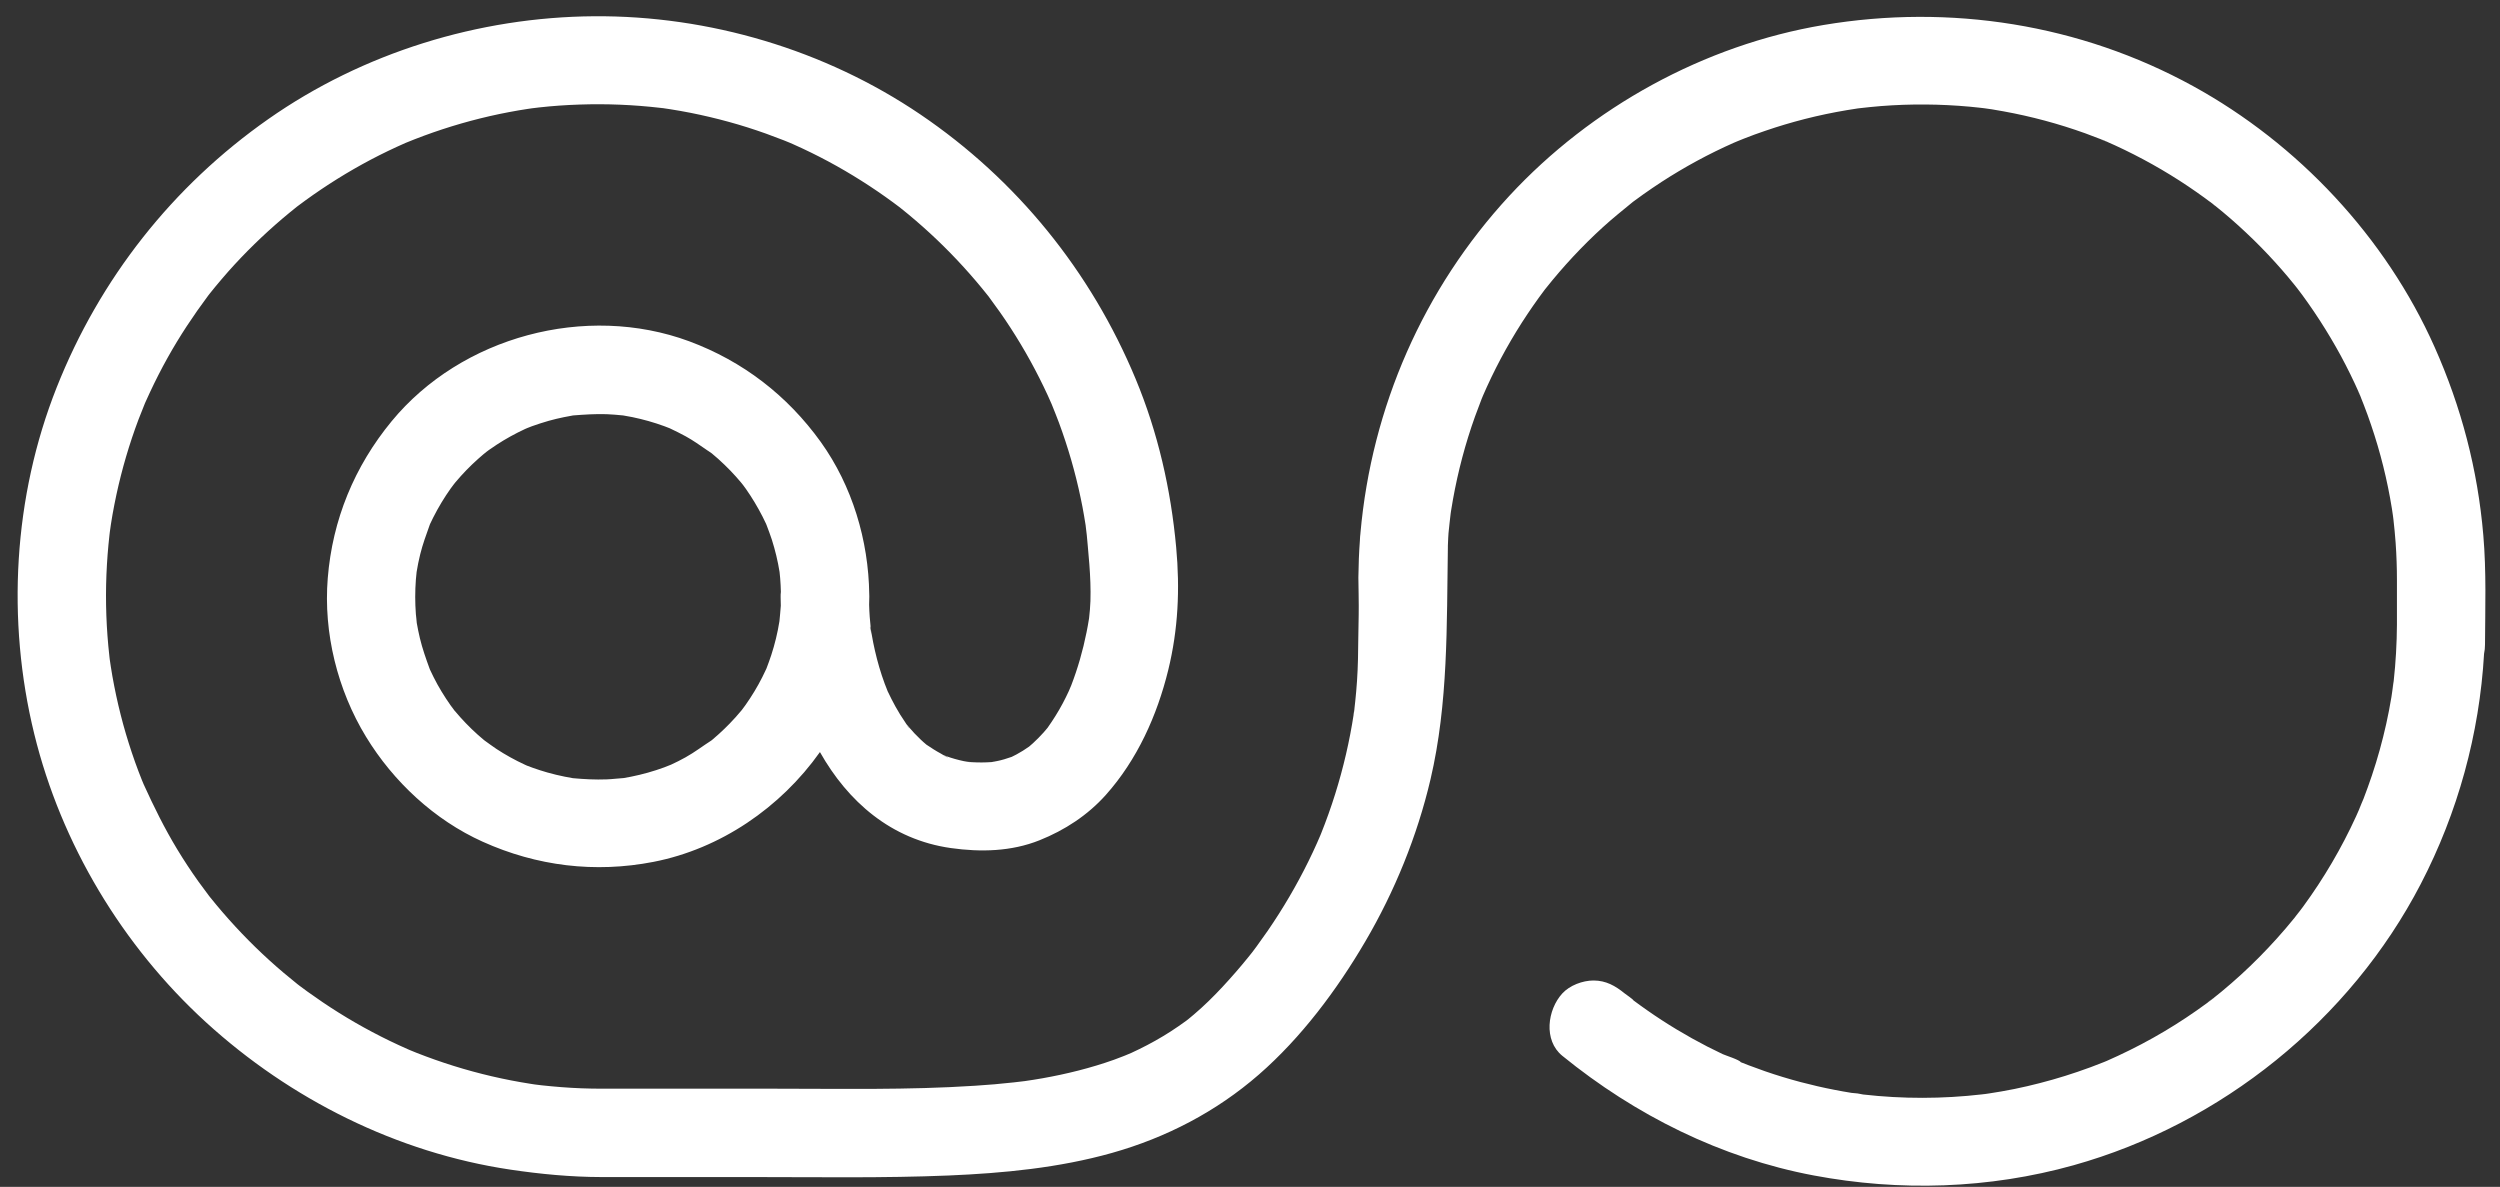 <?xml version="1.0" encoding="utf-8"?>
<!-- Generator: Adobe Illustrator 23.0.0, SVG Export Plug-In . SVG Version: 6.00 Build 0)  -->
<svg version="1.1" id="Camada_1" xmlns="http://www.w3.org/2000/svg" xmlns:xlink="http://www.w3.org/1999/xlink" x="0px" y="0px"
	 viewBox="0 0 4000 1899" style="enable-background:new 0 0 4000 1899;" xml:space="preserve">
<rect x="0" y="0" width="4000" height="1899" fill="#333333" stroke="none"/>
<style type="text/css">
	.st0{display:none;opacity:0.3;}
	.st1{display:inline;fill:none;}
	.st2{display:inline;fill:none;stroke:#20232A;stroke-width:2;stroke-miterlimit:10;}
	.st3{display:none;opacity:0.47;}
	.st4{display:inline;}
	.st5{fill:#0E6B4E;}
	.st6{fill:#FFFFFF;}
	.st7{fill:#20232A;}
	.st8{fill:#2F495E;}
	.st9{fill:#00E0A1;}
	.st10{fill:#5FCCEA;}
	.st11{fill:#61DAFB;}
</style>
<g>
	<path class="st6" d="M726.7,1135.9C718.1,1122.7,723.2,1131.2,726.7,1135.9L726.7,1135.9z"/>
	<path class="st6" d="M1138,724.6c-0.1-0.1-0.1-0.1-0.2-0.2c-2.3-1.5-4.5-3-6.8-4.6C1131.1,720,1132.9,721.3,1138,724.6z"/>
	<path class="st6" d="M1419.5,1105.3C1413.7,1089.5,1417,1099.5,1419.5,1105.3L1419.5,1105.3z"/>
	<path class="st6" d="M1546.4,1218.6C1541.6,1217.7,1543.2,1218.1,1546.4,1218.6L1546.4,1218.6z"/>
	<path class="st6" d="M1060.7,173.5C1074.3,175.9,1067,174.5,1060.7,173.5L1060.7,173.5z"/>
	<path class="st6" d="M850.8,173.8C860,172.8,855.9,173.2,850.8,173.8L850.8,173.8z"/>
	<path class="st6" d="M478,1576.9c-0.6-0.4-1.2-0.9-1.8-1.4c0.1,0,0.1,0.1,0.2,0.1C476.9,1576.1,477.4,1576.5,478,1576.9z"/>
	<path class="st6" d="M1586.9,1219.5c2.4-0.4,4.8-0.8,7.2-1.3c3.6-0.9,4-1.4-8,1.4h0.1C1586.5,1219.5,1586.7,1219.5,1586.9,1219.5z"
		/>
	<path class="st6" d="M2167,1134.8c-2.3,12.2-1.6,10.4-1,6.9c0.3-1.9,0.5-3.8,0.8-5.7C2166.9,1135.6,2166.9,1135.2,2167,1134.8z"/>
	<path class="st6" d="M3366.3,224.8c-1.3-0.5-2.5-1-3.8-1.5c-2.1-0.7-1.7-0.3,8.6,3.6c-0.5-0.2-1-0.5-1.5-0.7
		C3368.5,225.7,3367.4,225.2,3366.3,224.8z"/>
	<path class="st6" d="M3973.3,856.4c-8.9-104.9-35.1-204.9-77.9-301c-78.3-175.8-218.2-325.3-386.8-417.8
		C3328.2,38.6,3120,6,2917.6,40c-191,32.1-371.4,131.5-502.8,273.5c-137.4,148.6-220.3,338.2-238.1,539.6c0,0.1,0,0.3,0,0.4
		c-0.4,3.1-0.7,6.3-0.8,9.5c0,0.2,0,0.4,0,0.7c-1.5,20.1-2.3,40.2-2.5,60.3c0,4.6,0.9,46.2,0.5,60.1c-0.3,11.7-0.5,23.5-0.6,35.2
		c-0.2,23.6-0.5,47-2.1,70.5c-0.7,10.8-1.7,21.6-2.8,32.3c-0.4,4.2-0.9,8.3-1.4,12.5c0.1-0.5,0.2-0.9,0.3-1.5
		c-0.2,0.9-0.3,1.8-0.4,2.7c-0.1,0.8-0.2,1.6-0.3,2.4c-0.1,1-0.3,2.2-0.5,3.3c0,0.2-0.1,0.4-0.1,0.7c-6.6,43.4-16.6,86.3-29.7,128.2
		c-6.7,21.4-14.3,42.6-22.6,63.4c-1.7,4.2-3.5,8.3-5.1,12.4c7.4-18.9,1.1-2.8-0.9,1.6c-4.5,10.2-9.3,20.3-14.2,30.3
		c-19,38.6-40.8,75.7-65.1,111.1c-5.9,8.5-11.9,17-18,25.3c-0.9,1.2-6,7.8-7.2,9.6c-2,2.6-4.1,5.2-6.2,7.7
		c-13,16.1-26.6,31.7-40.7,46.9c-14.6,15.7-29.9,30.8-46.3,44.7c-2.7,2.3-5.5,4.6-8.3,6.9c-1.1,0.9-2.3,1.8-3.3,2.6
		c-8.2,6-16.6,11.8-25.1,17.3c-16.3,10.5-33.3,20-50.7,28.5c-4.2,2-8.4,4-12.6,6c-4.7,2.1-19.7,7.9,0.4,0.1
		c-9.3,3.6-18.6,7.4-28,10.8c-37.1,13.2-75.5,22.7-114.2,29.6c-9.6,1.7-19.2,3.2-28.9,4.6c-0.4,0.1-0.7,0.1-1,0.1
		c-5.3,0.6-10.6,1.3-16,1.9c-20.7,2.3-41.5,4.1-62.4,5.4c-107.3,7-215.1,4.7-322.5,4.7c-88.7,0-177.4,0-266.1,0c-1.9,0-3.8,0-5.7,0
		c-0.4,0-0.9,0-1.3,0c-0.4,0-0.9,0-1.3,0c-21.7,0-43.5-0.8-65.1-2.5c-10.4-0.8-20.8-1.8-31.2-2.9c-1.5-0.2-8.4-1.1-11.4-1.4
		c-2.7-0.4-5.4-0.8-6.4-1c-41.7-6.5-82.9-16.1-123.2-28.7c-19.9-6.2-39.6-13.2-59-20.8c-3.8-1.5-7.5-3-11.3-4.6
		c-1.1-0.5-2.1-0.9-3.2-1.4c-9.8-4.3-19.4-8.8-29-13.4c-37.1-18-72.9-38.6-107-61.7c-8.3-5.6-16.4-11.3-24.5-17.1
		c-4-2.9-8-5.9-12-8.9c-0.4-0.3-0.9-0.7-1.3-1c3.1,2.4,5.2,4.2-0.7-0.5c-0.3-0.2-0.6-0.5-0.9-0.7c-1-0.8-2-1.6-3.1-2.3
		c0.8,0.5,1.8,1.3,2.9,2.2c-15.6-12.5-31-25.4-45.8-38.9c-30.3-27.5-58.6-57.2-84.8-88.7c-3.2-3.8-6.3-7.7-9.4-11.5
		c-0.7-0.8-1.3-1.7-2-2.5c-5.6-7.9-11.7-15.5-17.3-23.4c-11.9-16.7-23.2-33.9-33.8-51.4c-20.3-33.5-37.4-68.2-53.6-103.8
		c-1-2.3-2.2-5-2.8-6.7c-1.9-4.7-3.7-9.4-5.5-14.1c-3.8-10-7.4-20.1-10.8-30.3c-6.6-19.8-12.6-39.9-17.7-60.2
		c-5.2-20.4-9.6-41.1-13.3-61.9c-0.9-5.1-1.7-10.1-2.5-15.2c-0.2-1.5-1.2-8.6-1.7-11.5c-0.2-1.9-0.4-3.6-0.5-4.3
		c-0.7-5.8-1.3-11.6-1.8-17.4c-4-43.2-4.8-86.8-2.2-130.2c0.6-10.4,1.4-20.9,2.4-31.3c0.5-5.2,1-10.4,1.6-15.5
		c0.1-0.9,0.3-2.9,0.6-5.1c0.2-1.2,1.5-10.9,1.8-12.7c0.8-5.1,1.6-10.2,2.5-15.2c1.9-10.7,4-21.4,6.3-32.1
		c8.8-40.8,20.6-81,35.3-120.1c3.2-8.6,7-17.1,10.2-25.7c0.4-0.9,0.8-1.8,1.2-2.7c2.3-5.1,4.6-10.2,7-15.3c8.7-18.6,18-36.9,28-54.8
		c19.3-34.7,41.3-67.8,65-99.6c0.8-1,1.6-2.1,2.4-3.1c3.1-3.9,6.2-7.7,9.3-11.5c6.7-8.1,13.5-16,20.4-23.9
		c13.5-15.2,27.5-29.9,42.1-44.1c14.5-14.2,29.6-27.9,45.1-41.1c7.5-6.4,15.2-12.6,22.9-18.8c0.1-0.1,0.2-0.2,0.4-0.3
		c4.4-3.3,8.9-6.7,13.4-9.9c33.1-24,67.9-45.7,104-64.8c18.2-9.6,36.7-18.5,55.6-26.8c0.7-0.3,1.4-0.6,2.2-0.9
		c4.1-1.6,8.1-3.3,12.2-4.9c9.9-3.9,20-7.6,30-11.1c39.6-13.8,80.1-24.7,121.3-32.5c10.1-1.9,20.2-3.7,30.4-5.2
		c1.6-0.2,4.2-0.6,6.5-0.8c-1.6,0.2-3.6,0.4-6.1,0.6c5.8-0.6,11.6-1.4,17.4-2.1c21.5-2.4,43-3.9,64.6-4.6
		c43.3-1.5,86.7,0.3,129.7,5.3c1.1,0.1,2.7,0.4,4.3,0.6c-1.1-0.2-2.4-0.4-3.8-0.7c5.1,0.9,10.2,1.5,15.3,2.3
		c10.8,1.7,21.5,3.6,32.2,5.7c20.6,4.1,41,8.9,61.3,14.5c20.1,5.5,39.9,11.8,59.5,18.8c9.5,3.4,18.8,6.9,28.2,10.6
		c1.2,0.5,6.6,2.7,9.6,3.9c2.7,1.2,5.4,2.3,6.4,2.8c37.5,16.7,73.7,36.1,108.4,58.1c17.3,10.9,34.1,22.4,50.6,34.5
		c3.2,2.4,6.4,4.8,9.5,7.1c0.9,0.7,1.8,1.4,2.7,2.1c8.2,6.5,16.3,13.2,24.3,20.1c30.9,26.5,59.9,55.2,86.8,85.8
		c6.5,7.4,12.9,14.9,19.2,22.6c3.1,3.8,6.2,7.7,9.3,11.5c0.4,0.5,0.8,1,1.2,1.5c0.1,0.1,0.2,0.2,0.2,0.3c12.2,16.4,24,33,35.1,50.2
		c22.3,34.4,42.1,70.4,59.3,107.7c2.1,4.5,4.1,9.1,6.1,13.7c0.5,1.2,1,2.4,1.5,3.7c3.5,8.8,7.1,17.6,10.4,26.5
		c7.2,19.5,13.7,39.3,19.5,59.3c5.8,20.2,10.9,40.5,15.2,61.1c2,9.4,3.8,18.8,5.4,28.3c0.9,5.1,1.7,10.1,2.5,15.2
		c0.9,6.1,2.9,28.5,0.8,4.2c3.4,39,8.1,77.8,6.9,117.1c-0.3,9.2-1.2,18.4-2.2,27.6c-0.1,0.6-0.2,1.2-0.3,1.8c-1.1,7-2.4,14-3.8,20.9
		c-5.8,28.9-13.9,57.3-24.5,84.8c-1,2.7-2.6,5.6-3.6,8.5c-3.2,6.9-6.5,13.7-10.1,20.4c-7.2,13.5-15.3,26.3-24.1,38.8
		c-2.1,2.5-4.2,5-6.3,7.4c-5.4,6-11.1,11.8-17.1,17.3c-2,1.9-4.1,3.7-6.2,5.4c-6.5,4.5-13.1,8.8-20.1,12.5c-2.5,1.4-5.1,2.6-7.7,3.9
		c-7.9,2.8-15.9,5.2-24.1,6.9h-0.1c-1.9,0.5-4.8,1.1-7.2,1.3c-1.2,0.2-2.3,0.4-3.4,0.7c1-0.2,1.9-0.4,2.7-0.6
		c-10.5,0.8-21,0.8-31.5,0.2c-2.3-0.1-5.7-0.7-8.2-1.1c1.9,0.4,4.8,0.9,8.9,1.8c-4.6-0.9-9.3-1.5-13.9-2.4c-9.4-2-18.7-4.6-27.8-7.9
		c-1.6-0.6-3.1-1.2-4.6-1.7c-1.6-1-3.1-2-4-2.4c-8.1-4.3-15.7-9.3-23.3-14.4c-3.2-2.7-6.3-5.4-9.3-8.3c-6.7-6.3-12.9-12.9-18.8-19.9
		c-1-1.2-2.1-2.5-3.1-3.7c-0.2-0.2-0.3-0.4-0.5-0.5c-0.8-1.2-1.5-2.4-2.2-3.4c-5.6-8.1-10.8-16.5-15.6-25.2
		c-4.3-7.7-8.3-15.7-12.1-23.7c-0.2-0.4-0.4-0.9-0.6-1.5c0.3,0.9,0.7,1.9,1.1,3c-1.7-4.7-3.7-9.4-5.5-14.1
		c-6.4-17.3-11.6-35.1-15.7-53.1c-2-8.6-3.7-17.3-5.2-26.1c-0.1-0.8-0.4-2-0.7-3.2c0-0.2-0.1-0.5-0.1-0.7c-0.2-1.6-0.4-3.2-0.6-4.8
		c-1.4-12.8-2.4-25.7-2.7-38.7c0.2-4.3,0.3-8.7,0.3-13.1c0-1.2,0-2.4-0.1-3.5c-1.1-86.2-27.2-173.5-77.6-243.8
		c-53.5-74.4-124.7-129.2-210.6-161.1c-165.3-61-364.3-7.6-476,128c-59.6,72.4-94.7,157.5-102.2,251.1
		c-7.1,87.5,15.6,178.9,61.2,253.7c43.8,71.9,109.6,133.2,186.6,167.9c86.7,39.1,179.7,50.5,273.3,32.3
		c107.2-20.9,203.4-86.8,266.4-175.7c44.6,79,113.6,140,209.5,153.6c47.6,6.7,96.7,5.6,141.9-12.5c40.4-16.2,76.8-39.9,106-72.5
		c50.2-56.2,82.1-127.2,99.9-199.9c15.9-65.1,18.8-129.6,12.7-196.1c-8.5-92.8-29.1-183.7-65-269.9
		c-71.6-172.1-190.1-318.4-344.6-423.1C1319.7,79.6,1134.6,24.7,950.5,26c-184.6,1.3-369.6,58.3-521,164.4
		c-153.4,107.4-270,255.7-338.9,429.7c-69.2,174.6-80.4,372.1-35.8,554.2c43,175.8,140.9,338.9,274.4,461
		c135,123.4,306,209.1,487.4,236.1c48.4,7.2,96.9,11.8,145.9,11.9c0.4,0,0.9,0,1.3,0c0.4,0,0.9,0,1.3,0c80.2,0,160.3,0,240.5,0
		c104,0,208.3,1.8,312.1-2.5c87.6-3.7,176.7-12.2,261.4-36.1c86.9-24.5,167-66.1,235.1-125.4c67.9-59.2,124.9-135.5,170.3-213
		c47.1-80.3,83-168.6,104.3-259.3c28.6-122.1,25.8-246.9,27.8-371.3v-2.6c0.1-6.6,1-20,1-20c0.9-10.4,2.3-20.7,3.4-31.1
		c0.2-1.4,0.4-2.8,0.6-4.2c1-6.4,2-12.7,3.2-19c8.1-45,19.8-89.3,35.2-132.3c3.4-9.4,6.9-18.8,10.6-28.2c0.8-2,1.6-4,2.5-6
		c2-4.4,3.9-8.9,5.9-13.3c9.3-20.4,19.4-40.4,30.3-59.9c10.9-19.5,22.5-38.5,34.9-57c5.8-8.7,11.8-17.3,18-25.9
		c2.9-4,5.8-8,8.8-11.9c0.2-0.3,0.7-0.9,1.3-1.7c0.5-0.7,1-1.2,1.3-1.6c27.6-34.7,57.9-67.3,90.7-97.2
		c15.6-14.3,32.1-27.4,48.5-40.9c0.9-0.7,1.9-1.4,2.9-2.1c4.5-3.3,9-6.6,13.5-9.8c9.6-6.8,19.3-13.4,29.1-19.8
		c37-24,75.8-45.1,116.1-62.9c1.9-0.8,3.8-1.6,5.7-2.4c3.4-1.4,6.9-2.8,10.4-4.2c11.1-4.4,22.3-8.5,33.6-12.3
		c20.9-7.2,42.1-13.5,63.6-19c22.3-5.7,44.8-10.4,67.5-14.2c5.7-1,11.4-1.9,17.1-2.7c1.1-0.1,2-0.3,2.4-0.3
		c11.6-1.4,23.3-2.5,35-3.5c47.2-3.7,94.8-3.3,142,1c5.2,0.5,10.4,1,15.5,1.6c1.2,0.1,4.5,0.5,7.7,0.9c3.7,0.5,10.5,1.5,12,1.7
		c6.4,1,12.7,2.1,19,3.3c22,4,43.8,8.9,65.4,14.7c22,5.9,43.7,12.7,65.1,20.4c8.8,3.2,17.5,6.5,26.1,9.9c1.1,0.4,2.9,1,4.3,1.6
		c0.9,0.4,1.9,0.8,2.8,1.3c1.2,0.5,2.4,1,3.6,1.5c-0.8-0.3-1.4-0.5-2.1-0.8c4.3,1.9,8.6,3.7,12.8,5.7
		c40.7,18.7,79.9,40.6,117.1,65.6c8.7,5.9,17.4,11.9,25.9,18.1c3.4,2.5,6.7,5,10.1,7.5c-0.7-0.6-1.3-1.1-2.1-1.8
		c1.1,0.9,2.3,1.8,3.4,2.7c0.7,0.5,1.4,1,2,1.5c1.1,0.8,2.3,1.8,3.2,2.6c0,0,0,0,0.1,0c17.4,13.9,34.2,28.5,50.4,43.8
		c16.2,15.2,31.8,31.1,46.7,47.6c6.6,7.3,13.2,14.8,19.5,22.3c3.6,4.3,7.1,8.5,10.6,12.9c1.6,1.9,3.1,3.9,4.7,5.9
		c1.4,1.9,6.8,9,8.1,10.7c2.9,4,5.8,8,8.7,12.1c6.8,9.6,13.4,19.4,19.8,29.3c11.8,18.3,22.9,37,33.3,56.1c10.4,19.3,20.1,39,29,59.1
		c0.6,1.2,1.2,2.5,1.6,3.7c0.2,0.5,0.4,1,0.6,1.6c0.5,1.1,0.9,2.1,1.4,3.2c-0.3-0.6-0.6-1.2-0.9-1.8c1.7,4.3,3.5,8.6,5.1,12.9
		c4.1,10.6,8,21.2,11.6,32c14.8,43.4,25.9,88.1,33.2,133.4c0.6,3.8,1.2,7.7,1.7,11.5c0.3,2.1,0.6,4.2,0.8,6.3
		c1.4,12.3,2.6,24.7,3.5,37c1.4,20,2.1,40,2.1,60c0,23.7,0,47.4,0,71.1c-0.2,30.2-1.9,60.3-5.2,90.3c-0.6,5.4-4.9,29-0.4,4.4
		c-1.3,7-2.1,14-3.2,21c-2.4,14.5-5.2,29-8.4,43.4c-6.2,27.8-13.8,55.3-22.9,82.4c-4.2,12.5-8.7,24.9-13.4,37.2
		c-2.1,5.4-13.1,30-2.8,7.5c-3.1,6.8-6,13.7-9.1,20.6c-23.2,50.7-51.6,99.1-84.5,144.1c-3.6,5-7.5,9.8-11.1,14.8
		c13.7-19.1,1-1.4-2.7,3.2c-9.3,11.5-18.9,22.7-28.8,33.7c-18.1,20.1-37.2,39.4-57.2,57.7c-10,9.1-20.2,18-30.7,26.7
		c-4.4,3.7-8.9,7.2-13.4,10.8c0.5-0.4,1-0.7,1.6-1.1c-0.9,0.6-1.7,1.2-2.5,1.9c-0.5,0.4-1,0.8-1.5,1.2c-1.3,1.1-3.2,2.4-4.4,3.2
		c-1.1,0.9-2.3,1.7-3.4,2.6c-21.9,16.1-44.6,31.2-68,45.1c-24,14.3-48.8,27.3-74.1,39.1c-6,2.8-12.1,5.5-18.1,8.2
		c-1.5,0.6-3,1.3-4.6,1.9c-14,5.6-28.1,10.9-42.4,15.7c-26.4,9-53.2,16.6-80.3,22.9c-13.7,3.2-27.5,6-41.4,8.4
		c-6.3,1.1-12.7,2.2-19,3.1c-3.8,0.6-7.7,1-11.5,1.7c2.3-0.4,4.2-0.7,5.7-1c-2.3,0.4-4.8,0.7-6.2,0.9c-63.1,7.3-127,7.4-190.2,0.2
		c-2.1-0.2-8.8-2-12.3-2c-1.7-0.2-4.6-0.4-6.3-0.6c-9.2-1.5-18.3-3.1-27.4-4.9c-18.2-3.5-36.2-7.7-54.1-12.4
		c-19.2-5.1-38.3-10.9-57.1-17.4c-8.6-3-17.2-6.1-25.8-9.4c-4.3-1.6-8.5-3.3-12.8-5l0,0c-1.9-3.8-24.7-10.9-28.9-12.9
		c-8.2-3.9-16.3-7.9-24.4-12c-16.7-8.6-33.2-17.8-49.3-27.5s-31.8-19.9-47.2-30.7c-7.4-5.2-14.7-10.4-21.9-15.8l0,0
		c-0.4-1.7-12.5-9.8-14-11.1c-15-12.2-29.9-20.7-49.9-20.7c-17.3,0-38,7.7-49.9,20.7c-23.7,25.8-30.6,74.9,0,99.8
		c116.7,94.9,253.7,163.4,402.1,191.4c137.8,26,280.7,21.5,415.9-16.3c236.5-66.2,442.2-231.9,555.5-450
		c59.4-114.4,93.9-240.1,101.3-368.5c1-4.6,1.5-9.5,1.5-14.5C3976.3,972.9,3978.3,914.4,3973.3,856.4z M1136.2,1186.2L1136.2,1186.2
		C1130.1,1191.3,1132.8,1188.9,1136.2,1186.2z M1248.2,982.3c-0.3,3.9-0.7,7.8-1.1,11.7c0,0.2,0,0.3-0.1,0.5
		c-2.9,18.2-7.3,36.2-13,53.7c-2.3,7.1-5,14.2-7.6,21.2c-0.1,0.2-0.1,0.3-0.2,0.5c-2.2,4.5-4.2,9-6.5,13.5
		c-7.8,15.5-16.8,30.3-26.8,44.5c-1.9,2.7-4,5.3-5.9,8c-0.3,0.4-0.7,0.8-1,1.2c-5.9,7.1-12.1,14-18.5,20.6
		c-5.6,5.7-11.3,11.3-17.3,16.7c-3.2,2.9-6.4,5.7-9.7,8.5c-0.7,0.6-1.5,1.2-2.2,1.8c-13.9,8.9-26.8,18.9-41.4,27
		c-7.6,4.2-15.4,8.2-23.3,11.8c-0.1,0-0.2,0.1-0.3,0.1c-3.5,1.4-7,2.9-10.6,4.2c-17.2,6.3-35,11.3-53,14.9c-4,0.8-7.9,1.5-11.9,2.2
		c-9.1,0.5-18.1,1.8-27.2,2.1c-18.1,0.7-35.9-0.3-53.9-1.9c-4.3-0.7-8.7-1.5-13-2.4c-9.4-1.9-18.6-4.1-27.8-6.7
		c-7.9-2.2-15.7-4.8-23.4-7.5c-3.1-1.1-6.2-2.3-9.4-3.5c-1.3-0.6-2.6-1.1-3.3-1.5c-15.8-7.3-31-15.7-45.5-25.2
		c-6.4-4.1-12.3-8.9-18.6-13.2c-0.4-0.3-0.9-0.7-1.3-1c-3.3-2.8-6.6-5.6-9.8-8.4c-13.3-11.9-25.7-24.8-37.1-38.5
		c-0.3-0.3-0.5-0.7-0.8-1.1c0.5,0.7,1,1.5,1.5,2.3c-2-3.1-4.4-5.9-6.6-8.9c-5.4-7.6-10.4-15.3-15.2-23.2c-4.5-7.4-8.7-15-12.6-22.8
		c-2-3.9-3.9-7.8-5.7-11.8c-0.3-0.6-0.5-1.1-0.7-1.7c-5.9-16.2-11.6-32.2-15.6-49c-1.9-8.1-3.6-16.2-5-24.4v-0.1
		c-0.2-4.6-1.1-9.4-1.4-13.9c-1.4-18.4-1.4-36.9,0-55.3c0.3-4.1,0.8-8.2,1.2-12.2c1.5-9.4,3.4-18.8,5.7-28.1
		c4-16.4,9.8-31.8,15.4-47.6c0.2-0.4,0.4-0.9,0.5-1.2c1.6-3.4,3.2-6.8,4.9-10.1c4.2-8.3,8.7-16.5,13.5-24.4
		c4.5-7.4,9.2-14.7,14.2-21.7c1.7-2.4,3.6-4.7,5.3-7.1c0.9-1.2,1.8-2.3,2.8-3.5c11.1-13.2,23.1-25.6,36-37.1
		c2.8-2.5,5.5-4.9,8.4-7.3c0.8-0.6,3.2-2.6,5.2-4.2c1.6-1.2,3.2-2.4,3.9-2.9c4-2.9,8.1-5.6,12.2-8.3c14.5-9.5,29.8-17.9,45.5-25.2
		c1.1-0.5,2.3-1,3.5-1.5c2.4-1,4.9-2,7.4-2.9c8.9-3.2,17.9-6.1,27-8.7c8-2.2,16-4.2,24.1-5.8c4.4-0.9,8.8-1.7,13.2-2.5
		c0.5-0.1,1.1-0.2,1.6-0.3c18-1.4,35.8-2.6,53.9-2c8.8,0.3,17.4,1.2,26.2,2c5,0.8,9.9,1.7,14.8,2.7c17.4,3.6,34.4,8.4,51.1,14.5
		c2.8,1,5.5,2.1,8.3,3.2c0.3,0.1,0.6,0.2,0.9,0.4c8.4,4,16.8,8.1,25,12.6c12,6.6,22.9,14.4,34.1,22.1c-0.2-0.2,3.9,2.4,6.8,4.6
		c0.8,0.6,1.7,1.1,2.5,1.7c-0.8-0.6-1.6-1.1-2.3-1.5c0.4,0.3,0.7,0.6,1.1,0.8c3.3,2.8,6.6,5.6,9.8,8.4c6.9,6.2,13.5,12.6,19.9,19.2
		c5.5,5.8,10.9,11.7,16,17.8c0.7,0.9,2.3,2.9,3.8,4.7c1.7,2.2,3.6,4.8,4.4,6c10,14.2,18.9,29.1,26.8,44.5c2,3.9,3.9,7.8,5.7,11.7
		c0.4,0.8,0.7,1.6,1,2.5c2.8,7.5,5.7,15,8.2,22.7c5.4,17,9.6,34.3,12.4,51.9c0.3,3.4,0.7,6.8,1,10.2c0.6,7.2,0.9,14.4,1.1,21.6
		c-0.3,2.6-0.5,5.3-0.4,8c0,4.7,0.1,9.5,0.3,14.2C1248.8,973.4,1248.5,977.8,1248.2,982.3z M1392.1,1002.1c0-0.1,0.8,5.7,1.2,9.4
		C1392.5,1008.3,1391.5,1004.3,1392.1,1002.1z M1451.2,1161c2,2.5,4.3,5.3,4.3,5.3C1453.9,1164.9,1452.5,1162.9,1451.2,1161z
		 M1510.1,1209c3.1,1.2,6.8,2.6,6.7,2.7C1515.2,1211.8,1512.6,1210.4,1510.1,1209z M1582.4,476.4c0.7,0.9,1.4,1.8,2.2,2.7
		C1584,478.4,1583.2,477.4,1582.4,476.4z M1580.5,473.9C1578.6,471.3,1577.4,469.8,1580.5,473.9L1580.5,473.9z M3828.5,821.5
		L3828.5,821.5L3828.5,821.5z"/>
	<path class="st6" d="M3775.1,630c-0.2-0.5-0.5-1-0.7-1.5c-1.7-3.6-2.9-5.5,2.8,6.5c-0.2-0.4-0.4-0.9-0.5-1.3
		C3776.1,632.5,3775.6,631.3,3775.1,630z"/>
	<path class="st6" d="M3537,323.7c8.5,7,8.5,6.8,6.5,5.1c-1.7-1.4-3.5-2.8-5.3-4.1C3537.9,324.4,3537.4,324.1,3537,323.7z"/>
	<path class="st6" d="M3177.4,1749.7C3182.9,1748.8,3187.7,1747.9,3177.4,1749.7L3177.4,1749.7z"/>
	<path class="st6" d="M3541.3,1596.9c-9.3,6.6-9.1,6.7-6.8,5.2c2-1.5,3.9-3,5.9-4.4C3540.7,1597.3,3541,1597.1,3541.3,1596.9z"/>
</g>
</svg>
